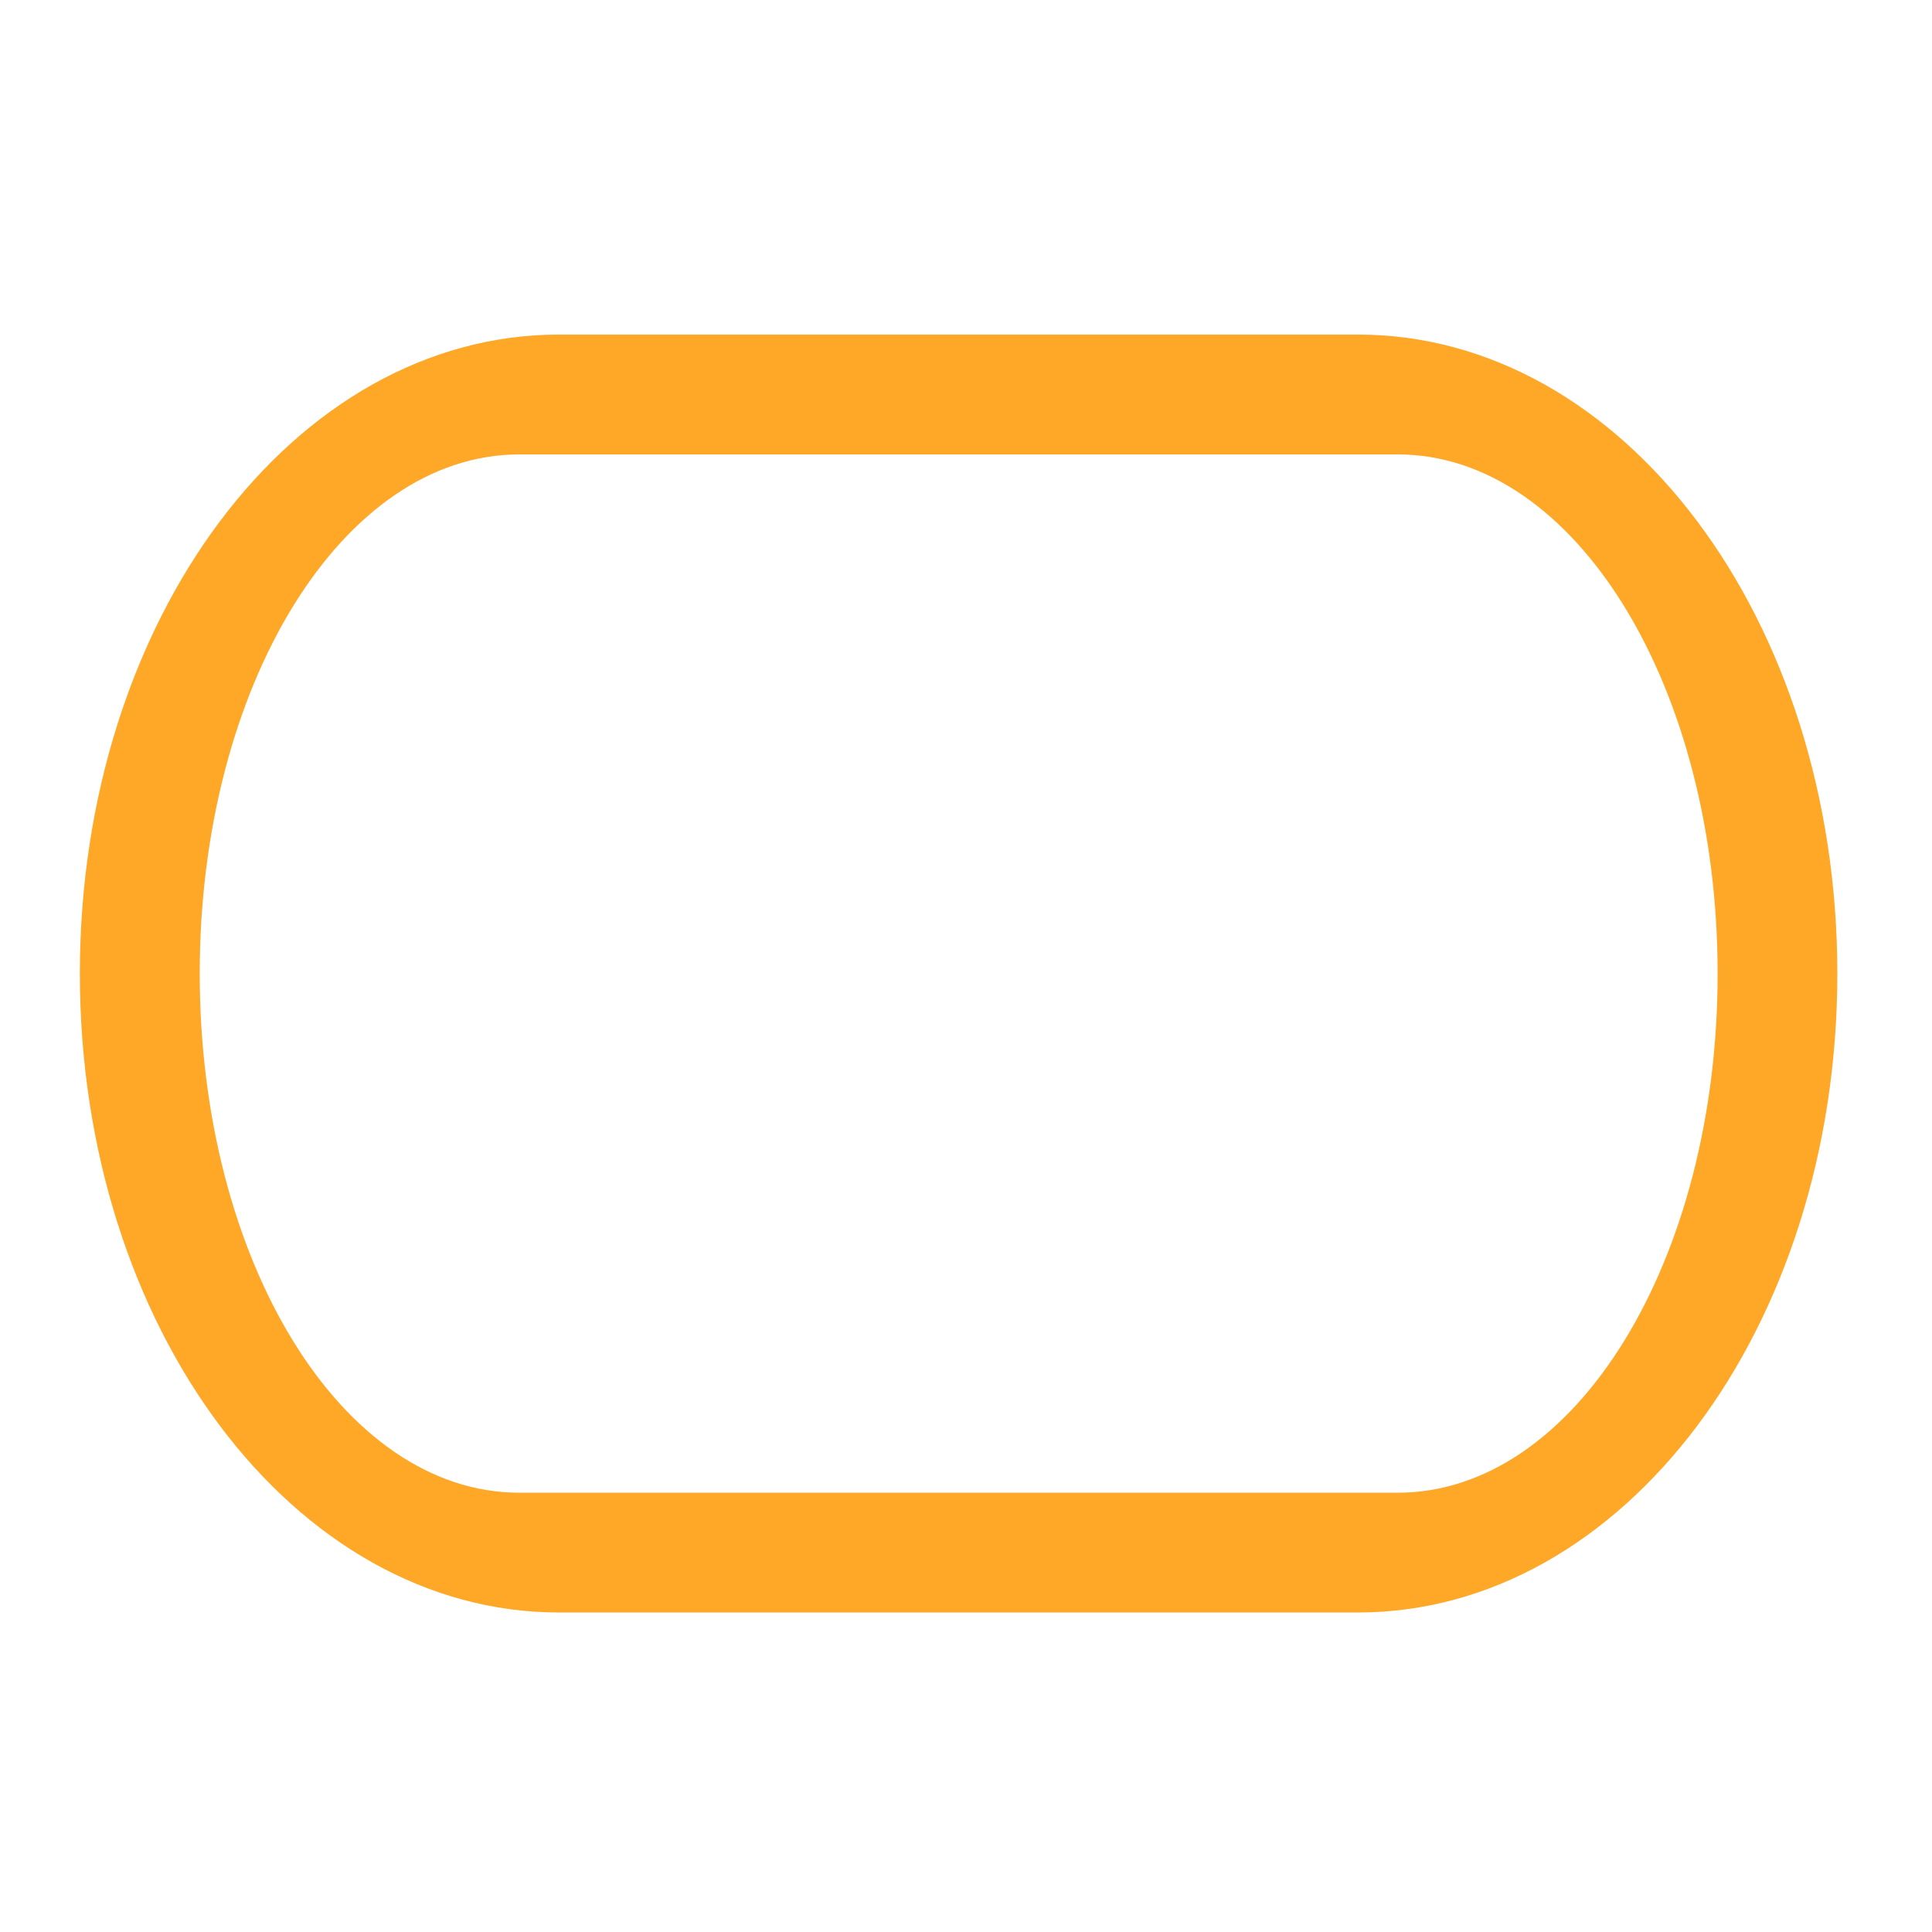 <svg xmlns="http://www.w3.org/2000/svg" width="32" height="32" viewBox="0 0 24 24"><path d="M6.945 4.156c-3.297 0-5.953 3.54-5.953 7.938s2.656 7.937 5.953 7.937h9.922c3.301 0 5.957-3.539 5.957-7.937 0-4.399-2.656-7.938-5.957-7.938zM6.45 5.645h10.914c2.2 0 3.973 2.878 3.973 6.449 0 3.574-1.773 6.449-3.973 6.449H6.45c-2.199 0-3.969-2.875-3.969-6.45 0-3.57 1.77-6.448 3.97-6.448zm0 0" fill="#ffa726"/></svg>